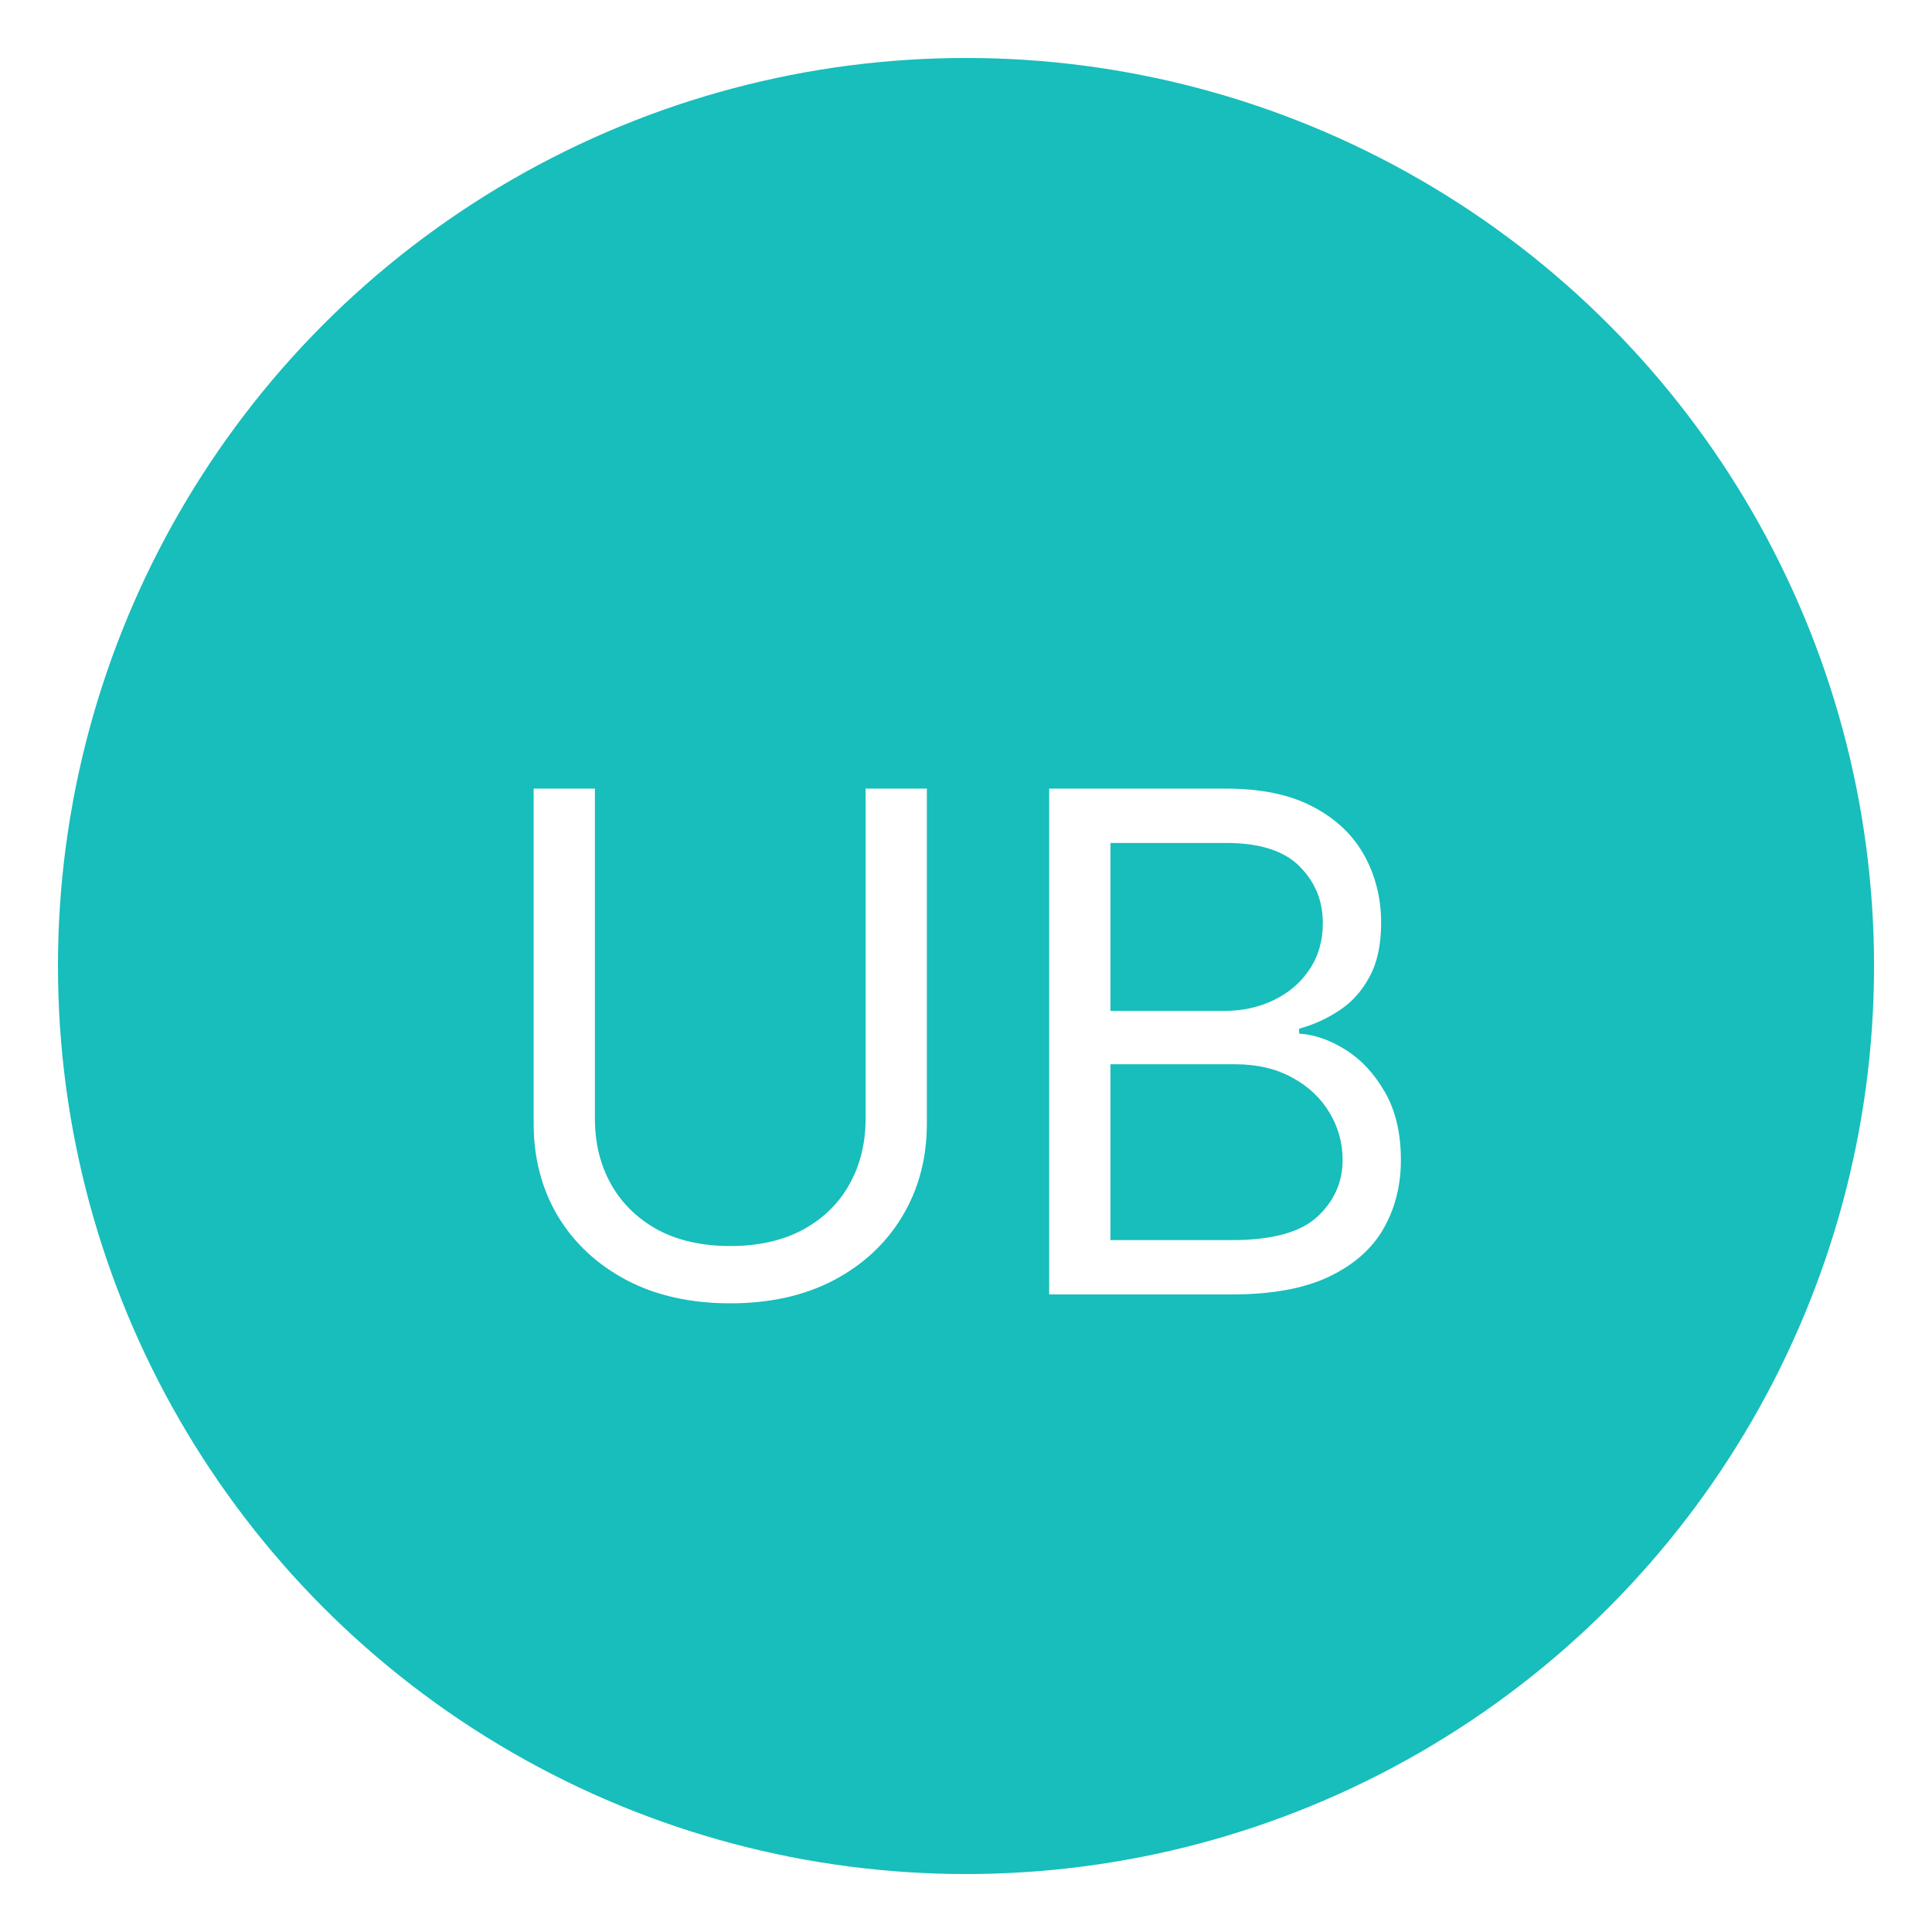 <svg width="100" height="100" viewBox="0 0 100 100" fill="none" xmlns="http://www.w3.org/2000/svg">
<circle cx="50" cy="50" r="47.5" fill="#17BEBB" stroke="white" strokeWidth="5"/>
<g filter="url(#filter0_d_1872_4796)">
<path d="M44.803 36.818H47.974V54.153C47.974 55.943 47.552 57.541 46.708 58.947C45.873 60.345 44.693 61.449 43.167 62.258C41.642 63.06 39.852 63.46 37.798 63.46C35.744 63.46 33.954 63.06 32.428 62.258C30.903 61.449 29.718 60.345 28.875 58.947C28.039 57.541 27.622 55.943 27.622 54.153V36.818H30.792V53.898C30.792 55.176 31.073 56.314 31.636 57.311C32.198 58.3 32.999 59.08 34.039 59.651C35.087 60.213 36.34 60.494 37.798 60.494C39.255 60.494 40.508 60.213 41.556 59.651C42.605 59.08 43.406 58.3 43.96 57.311C44.522 56.314 44.803 55.176 44.803 53.898V36.818ZM54.305 63V36.818H63.459C65.282 36.818 66.787 37.133 67.971 37.764C69.156 38.386 70.038 39.226 70.618 40.283C71.197 41.331 71.487 42.494 71.487 43.773C71.487 44.898 71.287 45.827 70.886 46.56C70.494 47.293 69.974 47.872 69.326 48.298C68.687 48.724 67.993 49.04 67.243 49.244V49.5C68.044 49.551 68.849 49.832 69.659 50.344C70.469 50.855 71.146 51.588 71.692 52.543C72.237 53.497 72.51 54.665 72.51 56.045C72.51 57.358 72.212 58.538 71.615 59.587C71.018 60.635 70.076 61.466 68.79 62.08C67.503 62.693 65.828 63 63.765 63H54.305ZM57.476 60.188H63.765C65.837 60.188 67.307 59.787 68.176 58.986C69.054 58.176 69.493 57.196 69.493 56.045C69.493 55.159 69.267 54.341 68.815 53.591C68.364 52.832 67.72 52.227 66.885 51.776C66.049 51.315 65.061 51.085 63.919 51.085H57.476V60.188ZM57.476 48.324H63.356C64.311 48.324 65.172 48.136 65.939 47.761C66.714 47.386 67.328 46.858 67.78 46.176C68.24 45.494 68.47 44.693 68.47 43.773C68.47 42.622 68.069 41.646 67.268 40.845C66.467 40.035 65.197 39.631 63.459 39.631H57.476V48.324Z" fill="white"/>
</g>
<defs>
<filter id="filter0_d_1872_4796" x="23.621" y="36.818" width="52.889" height="34.642" filterUnits="userSpaceOnUse" color-interpolation-filters="sRGB">
<feFlood flood-opacity="0" result="BackgroundImageFix"/>
<feColorMatrix in="SourceAlpha" type="matrix" values="0 0 0 0 0 0 0 0 0 0 0 0 0 0 0 0 0 0 127 0" result="hardAlpha"/>
<feOffset dy="4"/>
<feGaussianBlur stdDeviation="2"/>
<feComposite in2="hardAlpha" operator="out"/>
<feColorMatrix type="matrix" values="0 0 0 0 0 0 0 0 0 0 0 0 0 0 0 0 0 0 0.25 0"/>
<feBlend mode="normal" in2="BackgroundImageFix" result="effect1_dropShadow_1872_4796"/>
<feBlend mode="normal" in="SourceGraphic" in2="effect1_dropShadow_1872_4796" result="shape"/>
</filter>
</defs>
</svg>
